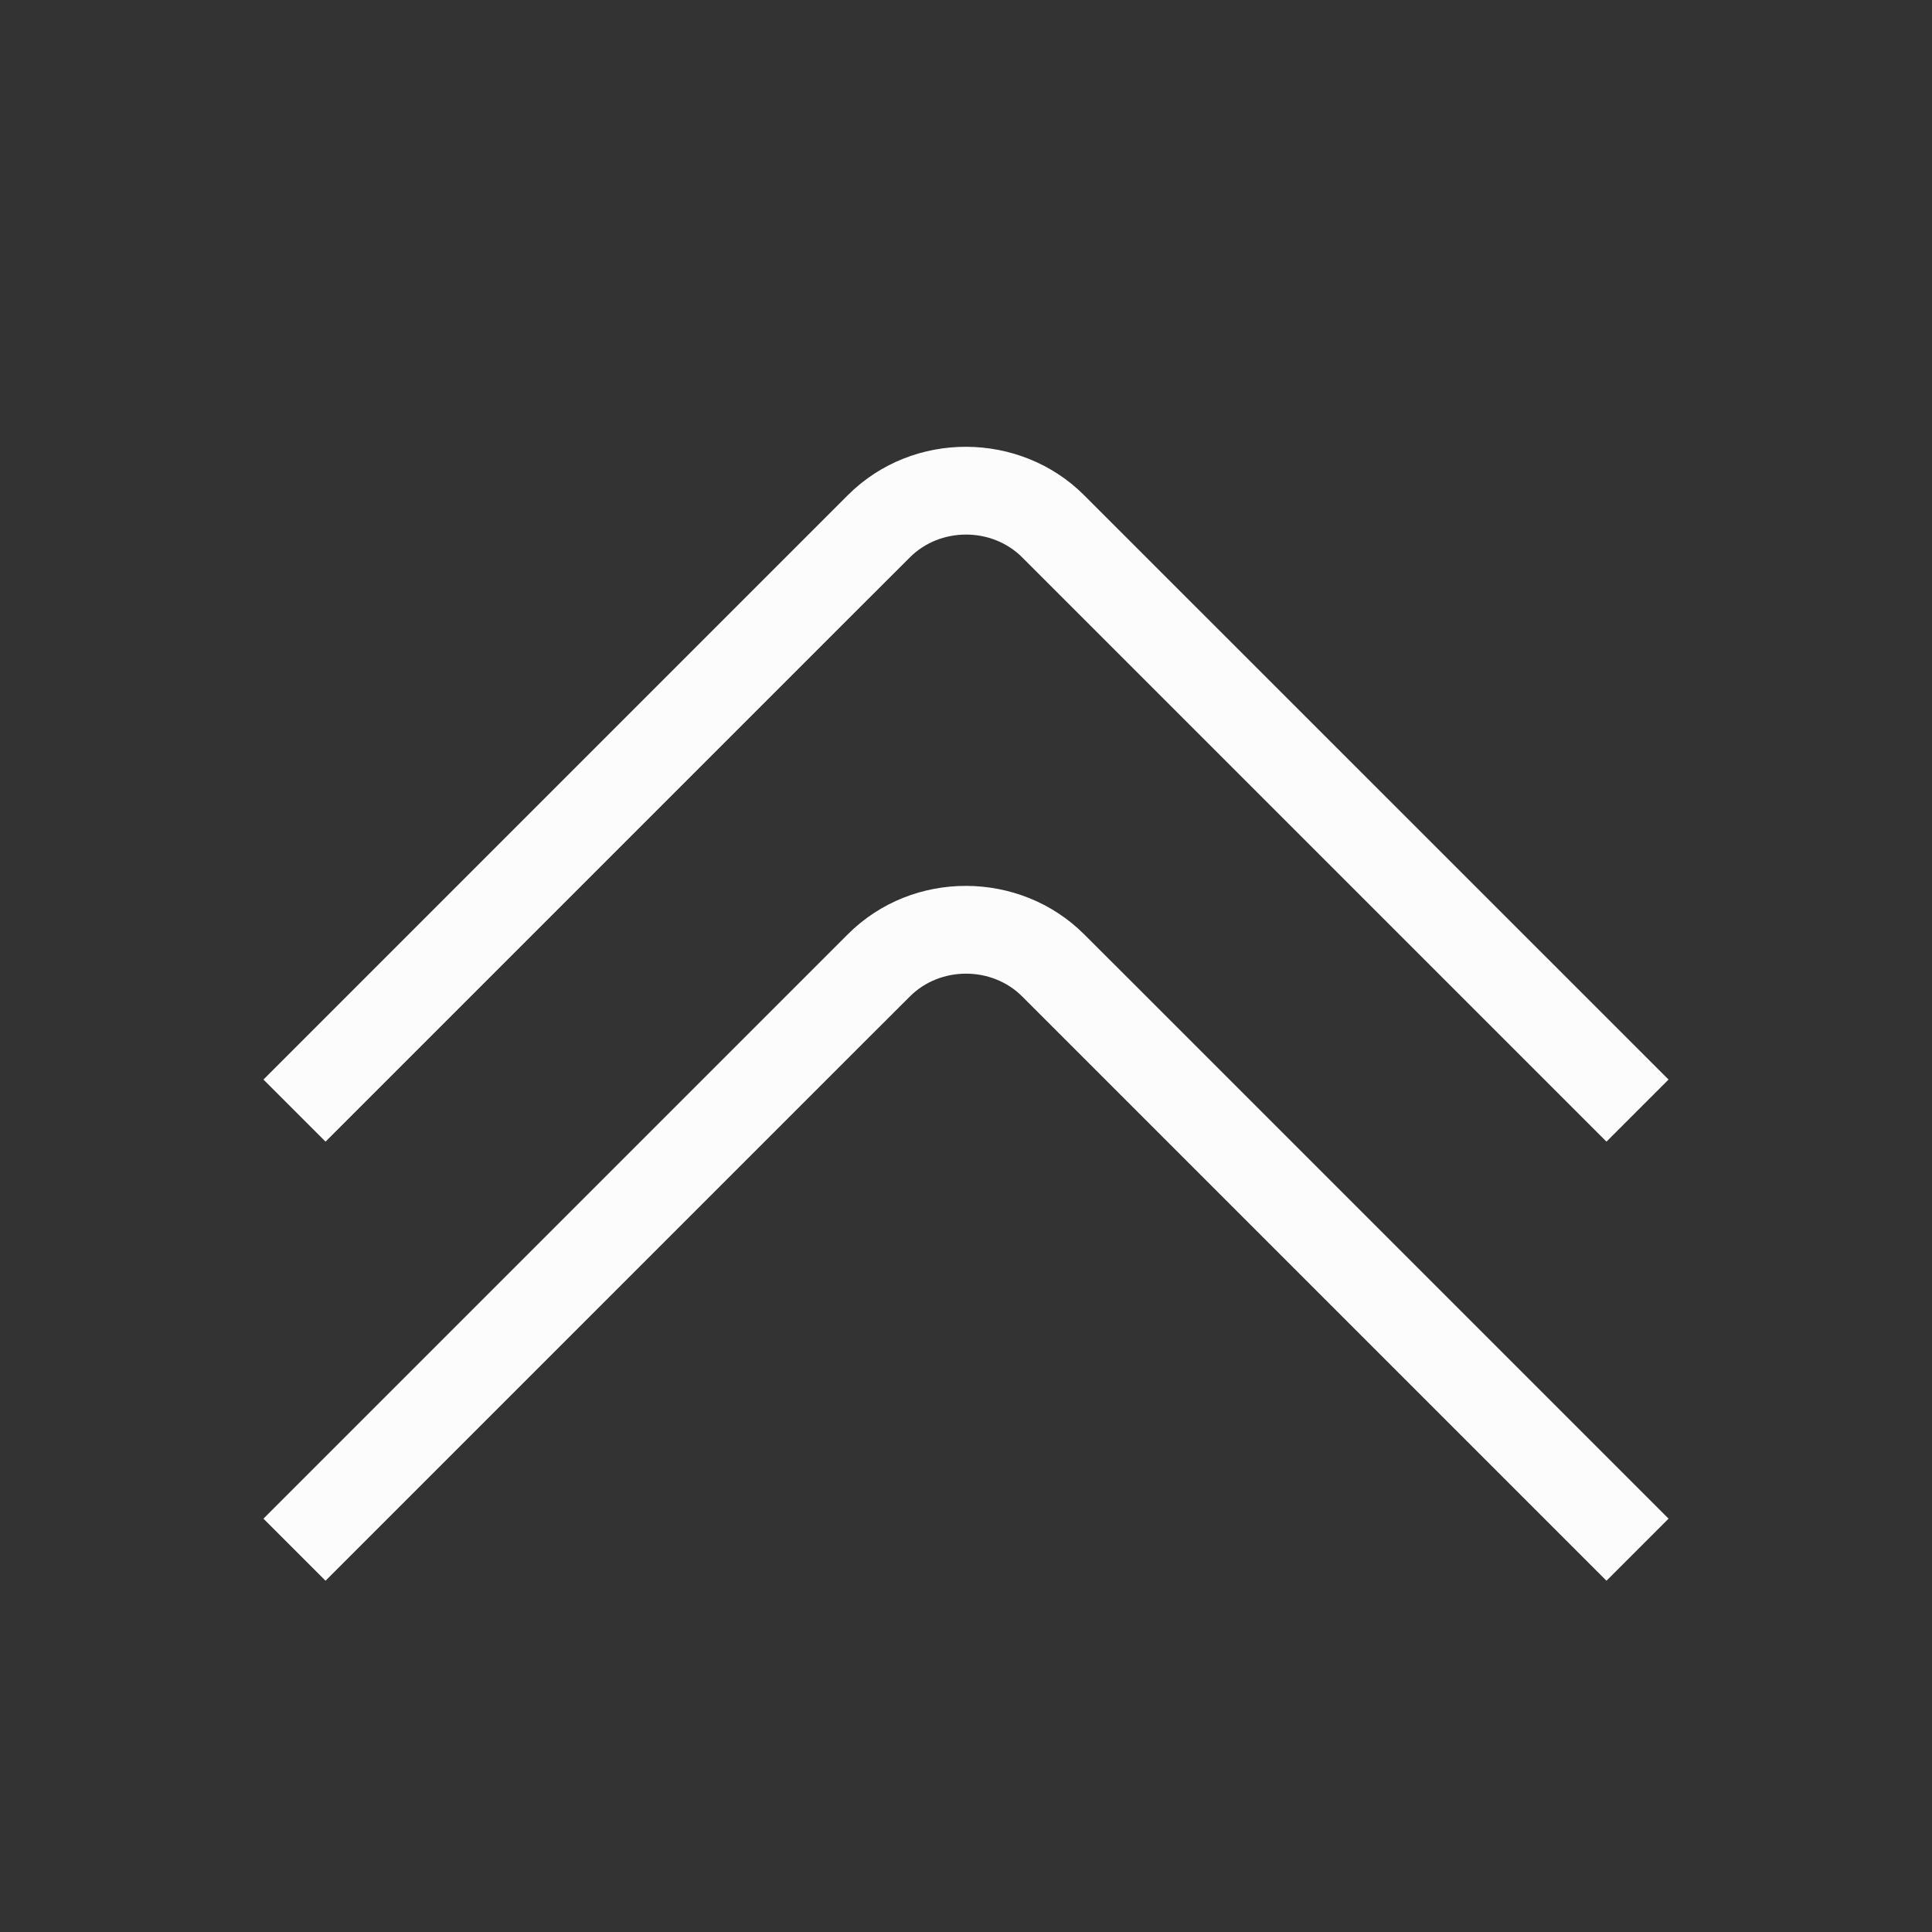 <svg viewBox="0 0 22 22" xmlns="http://www.w3.org/2000/svg">
    <rect x="0" y="0" width="22" height="22" fill="#333333" stroke="none"/>
    <style type="text/css" id="current-color-scheme">.ColorScheme-Text {color:#fcfcfc;}</style>
    <path d="M 19,17.293 18.293,18 11.639,11.346 c -0.345,-0.345 -0.932,-0.345 -1.277,0 L 9.832,11.875 3.707,18 3,17.293 l 6.125,-6.125 0.529,-0.529 c 0.742,-0.742 1.963,-0.728 2.691,0 L 12.875,11.168 Z m -3e-5,-5 L 18.293,13 11.639,6.346 c -0.345,-0.345 -0.932,-0.345 -1.277,0 L 9.832,6.875 3.707,13 3,12.293 l 6.125,-6.125 0.529,-0.529 c 0.742,-0.742 1.963,-0.728 2.691,0 l 0.529,0.529 z" class="ColorScheme-Text" fill="currentColor"/>
</svg>
